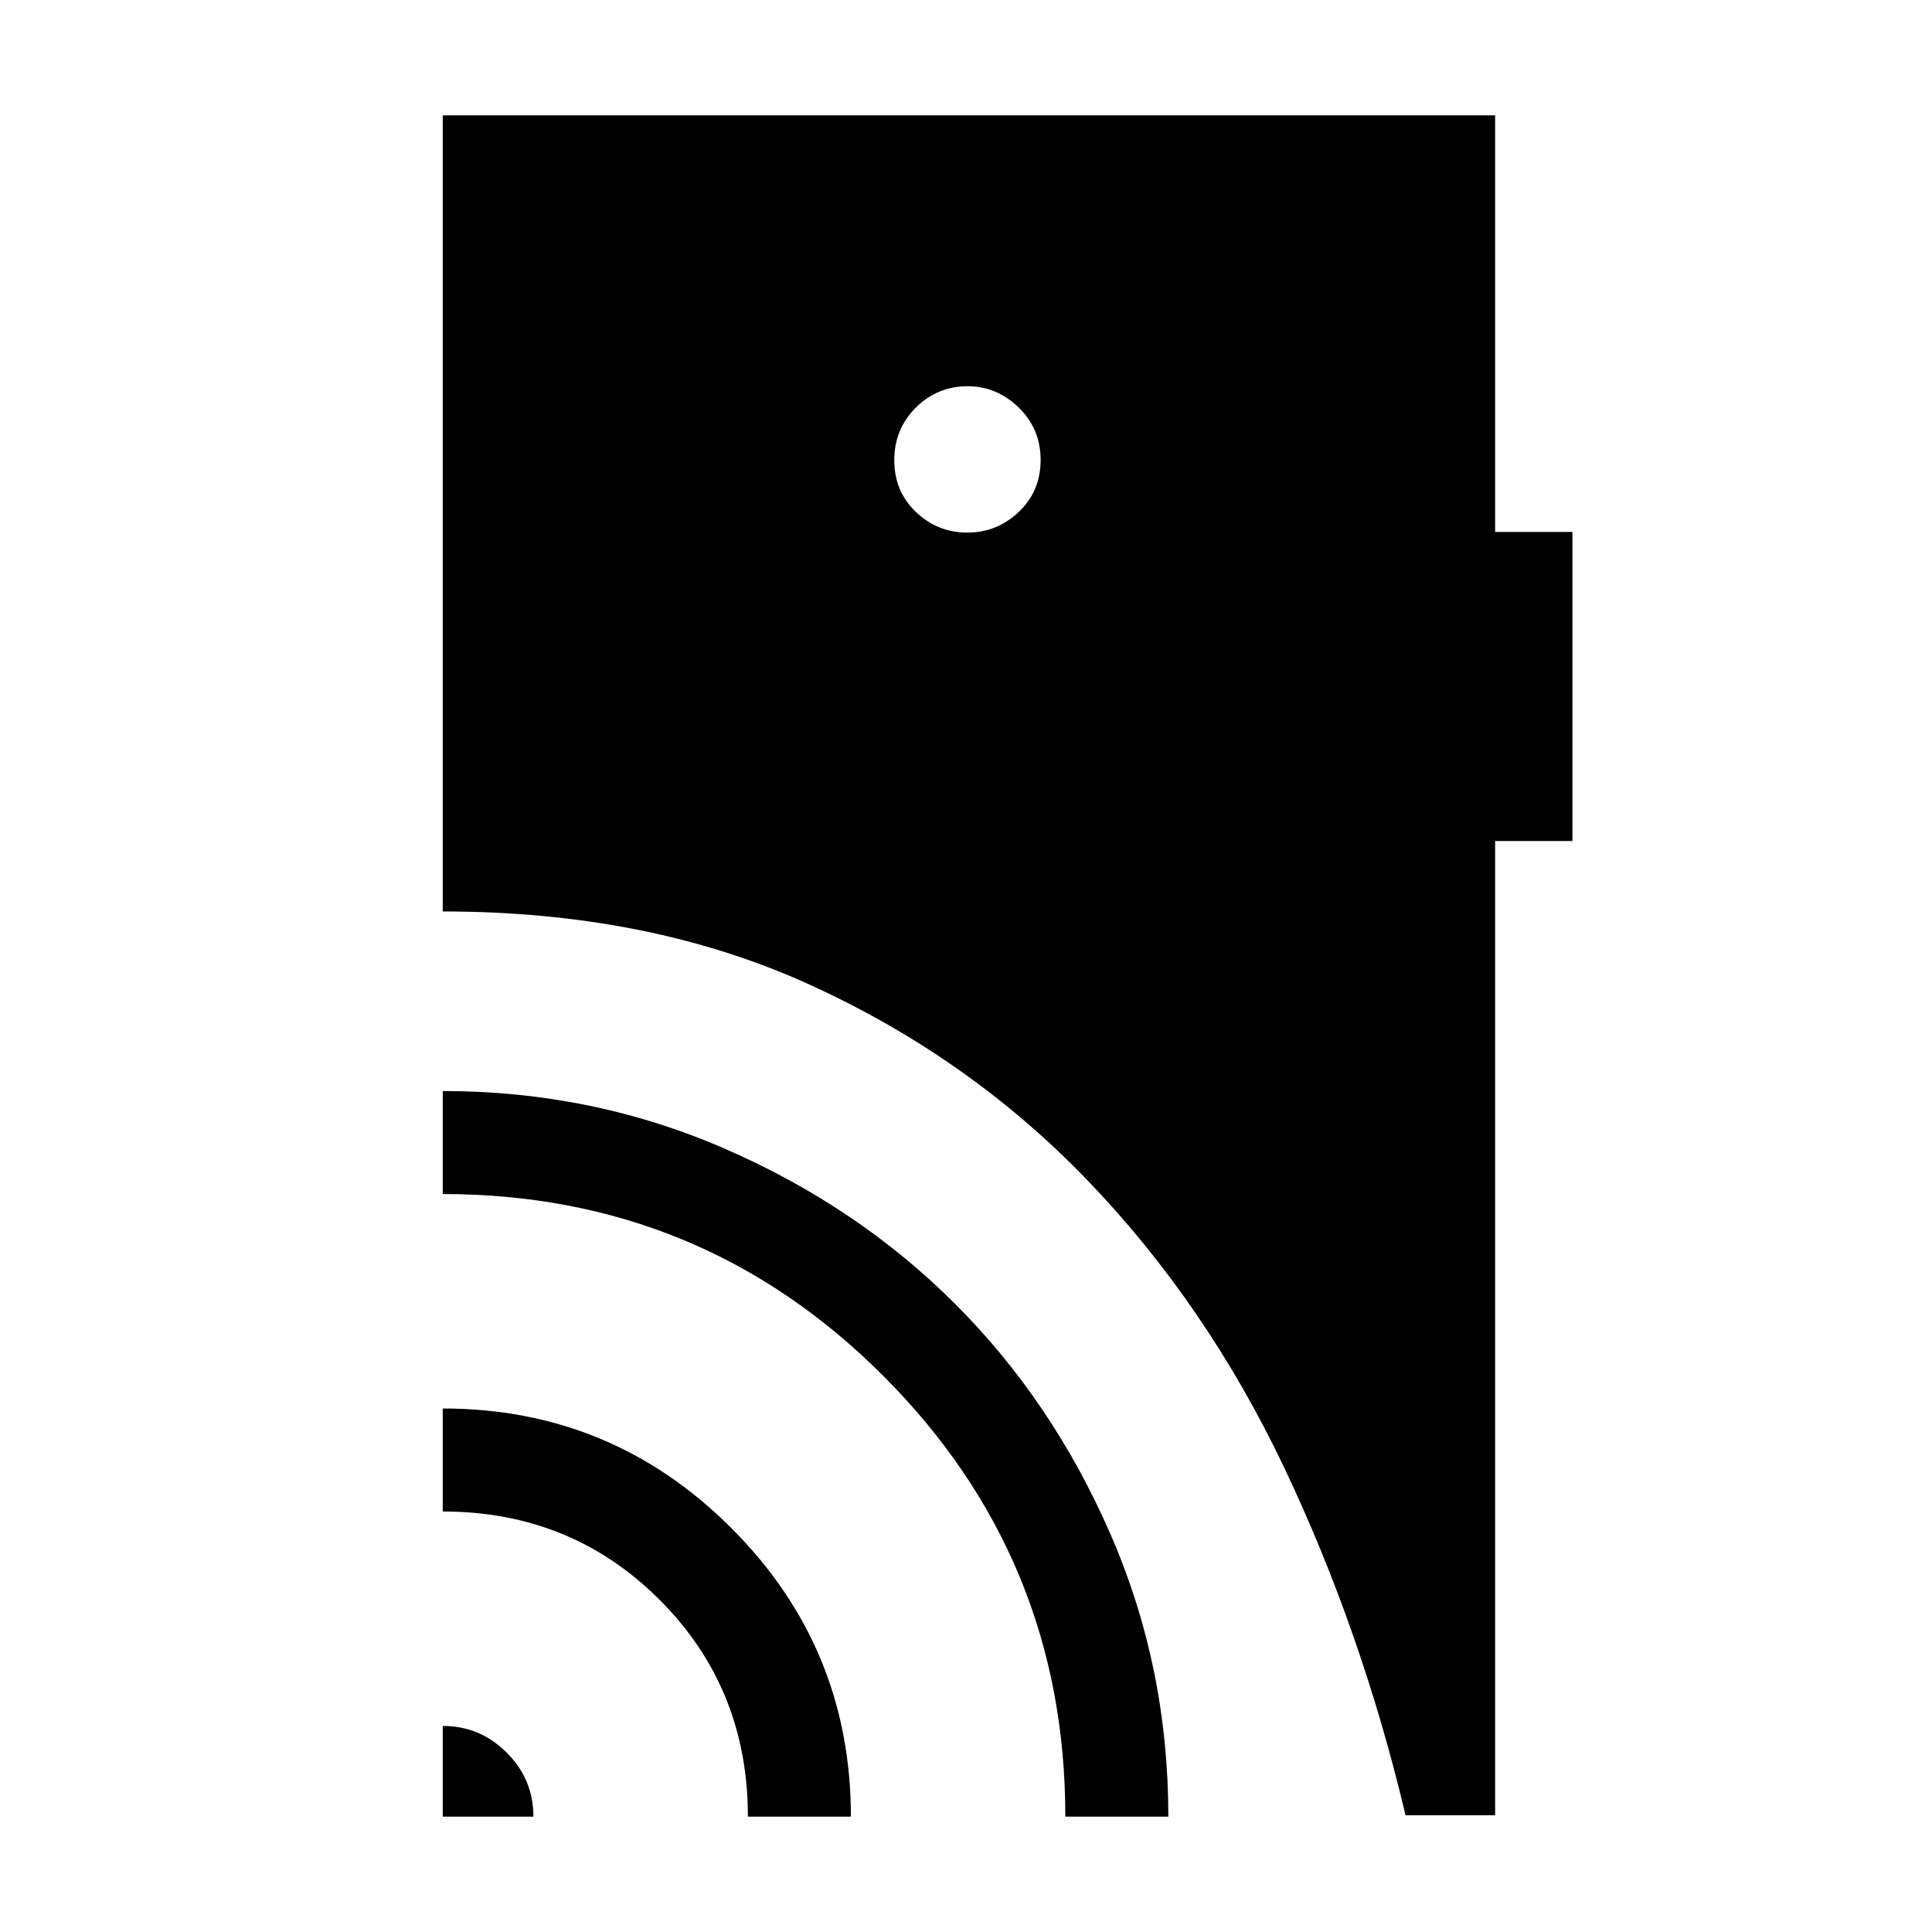 <svg xmlns="http://www.w3.org/2000/svg" height="40" viewBox="0 -960 960 960" width="40"><path d="M220-57.33v-45.06q18.53 0 31.79 13.27 13.26 13.26 13.26 31.79H220Zm151.62 0q0-63.88-43.88-107.75-43.87-43.87-107.74-43.87v-51.18q83.99 0 143.39 59.41 59.41 59.4 59.41 143.39h-51.18Zm157.74 0q0-128.34-90.31-218.85-90.32-90.51-219.05-90.51v-51.18q74.44 0 140.39 28.76 65.96 28.75 114.3 77.1 48.34 48.35 77.09 114.31 28.76 65.96 28.76 140.37h-51.18Zm-48.72-638.03q14.77 0 25.6-10.3 10.84-10.29 10.84-25.78 0-15.48-10.9-26.06-10.89-10.58-25.39-10.58-15.03 0-25.73 10.63-10.7 10.63-10.7 26.12 0 15.48 10.75 25.73 10.76 10.24 25.53 10.24ZM698.41-58q-21.74-91.64-60.35-172.85t-97.65-142.61q-59.03-61.4-138.64-97.52Q322.17-507.1 220-507.1v-395.57h522.92v207h38.41v153.57h-38.41V-58h-44.51Z"/></svg>